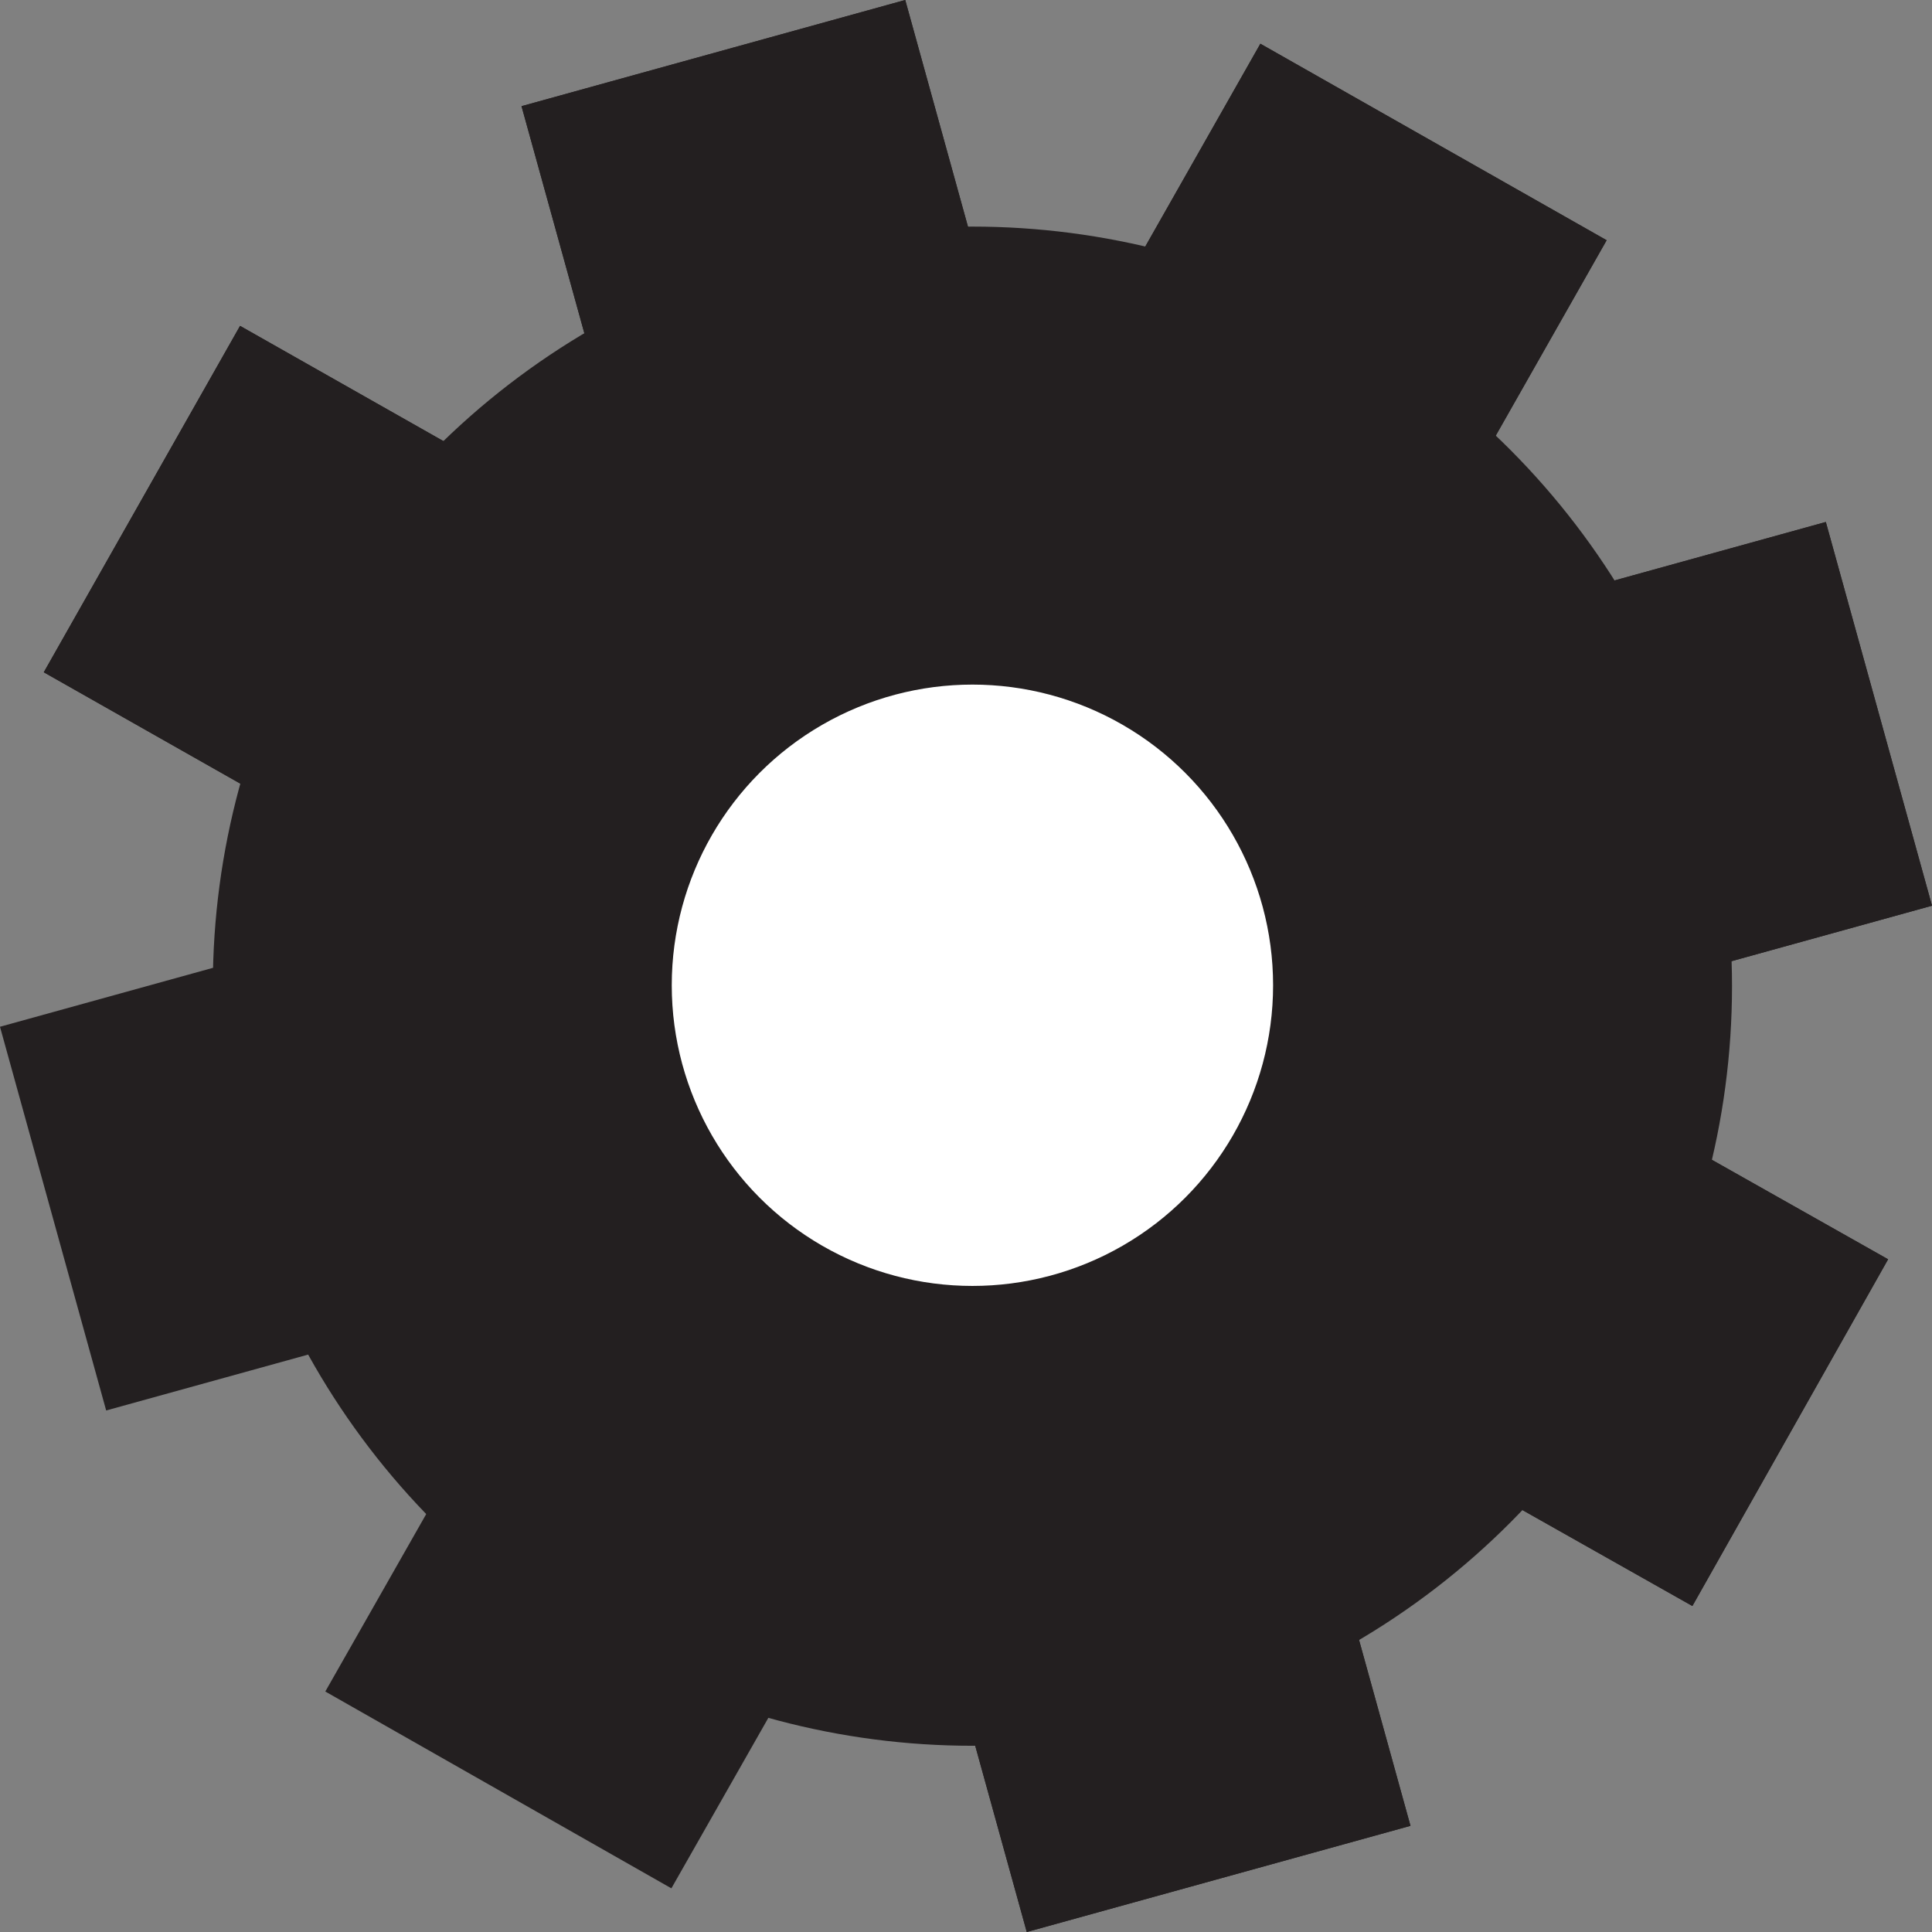 <svg xmlns="http://www.w3.org/2000/svg" viewBox="0 0 42.12 42.12"><rect x="0" y="0" width="42.12" height="42.12" fill="#808080" stroke="none"/><defs><style>.cls-1{fill:none;stroke-width:8.68px;}.cls-1,.cls-2,.cls-3{stroke:#231f20;stroke-linecap:square;stroke-linejoin:round;}.cls-2{fill:#231f20;stroke-width:9.24px;}.cls-3{fill:#fff;stroke-width:2.17px;}</style></defs><g id="Layer_2" data-name="Layer 2"><g id="Layer_1-2" data-name="Layer 1"><g id="settings"><line class="cls-1" x1="16.71" y1="5.34" x2="25.41" y2="36.78"/><line class="cls-1" x1="25.41" y1="36.78" x2="16.71" y2="5.34"/><line class="cls-1" x1="5.34" y1="25.41" x2="10.58" y2="23.96"/><line class="cls-1" x1="36.78" y1="16.72" x2="31.54" y2="18.17"/><line class="cls-1" x1="36.78" y1="16.72" x2="31.54" y2="18.17"/><line class="cls-1" x1="29.11" y1="6.87" x2="26.42" y2="11.61"/><line class="cls-1" x1="29.11" y1="6.87" x2="26.42" y2="11.61"/><line class="cls-1" x1="15.7" y1="30.52" x2="13.01" y2="35.25"/><line class="cls-1" x1="6.87" y1="13.02" x2="11.6" y2="15.7"/><line class="cls-1" x1="30.52" y1="26.43" x2="35.25" y2="29.1"/><line class="cls-1" x1="35.25" y1="29.1" x2="30.52" y2="26.43"/><line class="cls-1" x1="11.6" y1="15.7" x2="6.87" y2="13.02"/><circle class="cls-2" cx="21.2" cy="21.5" r="11.94"/><circle class="cls-3" cx="21.2" cy="21.48" r="7.64"/></g></g></g></svg>